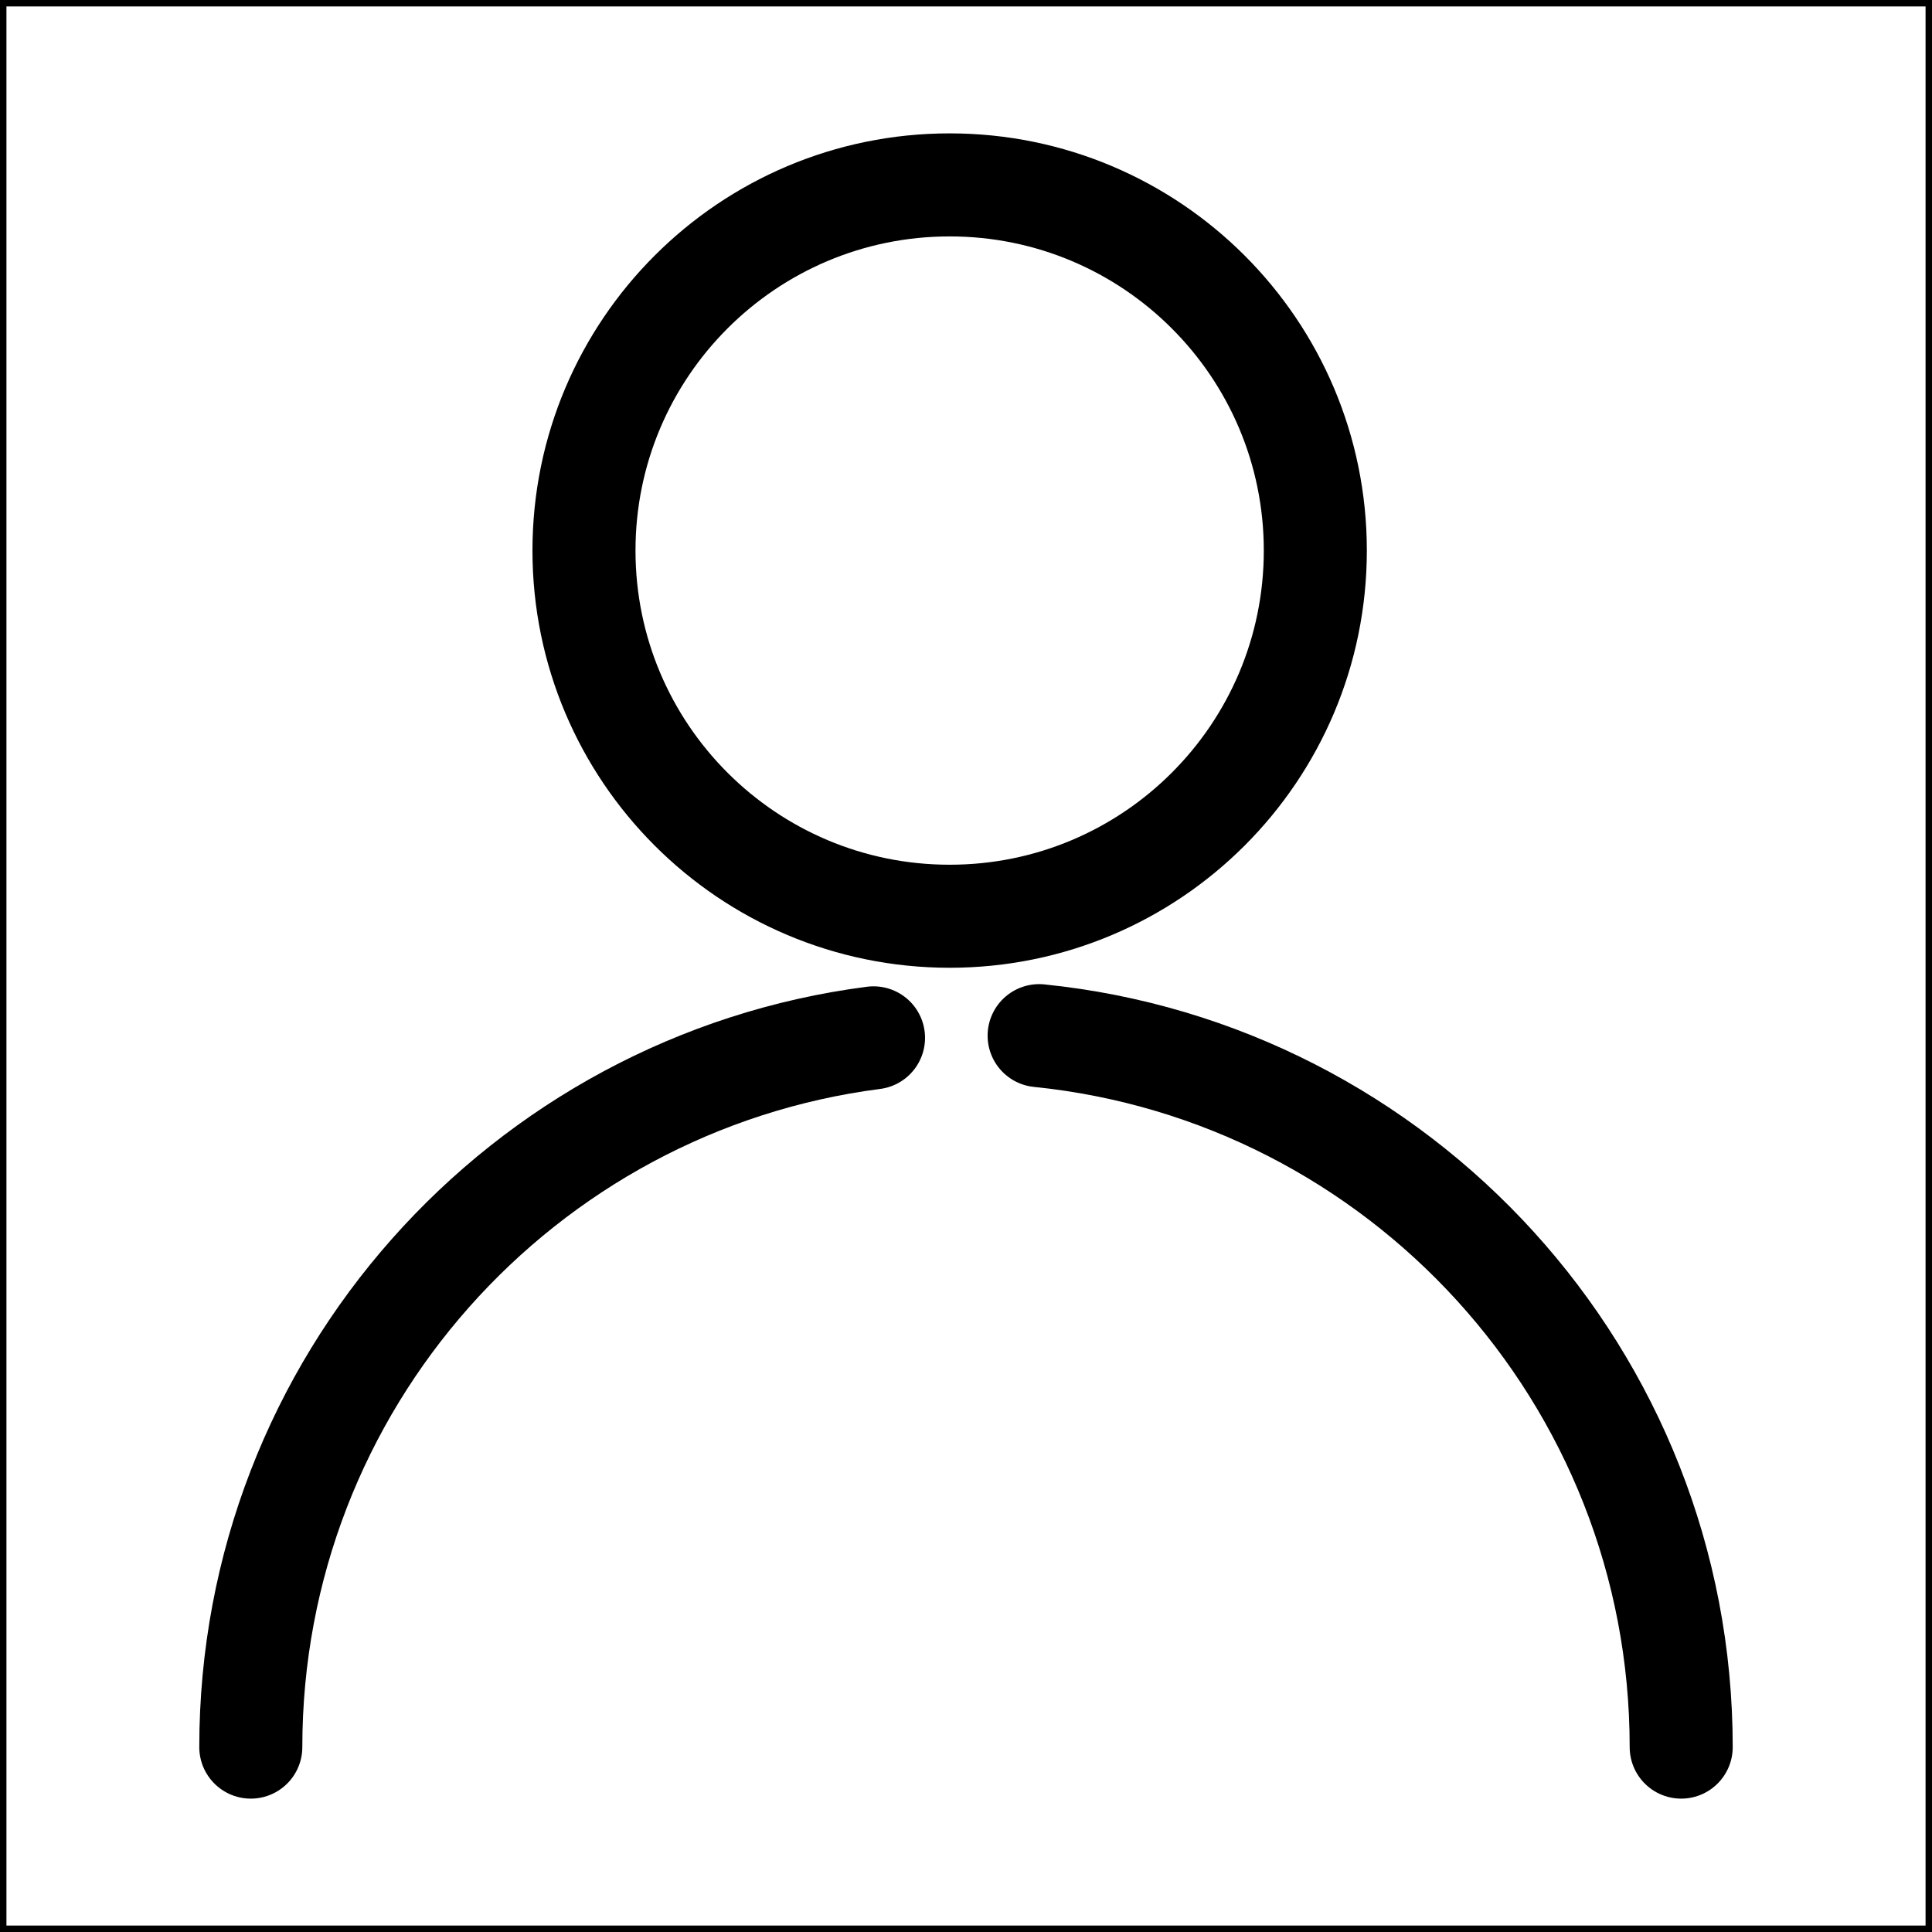 <svg width="150" height="150" viewBox="0 0 150 150" fill="none" xmlns="http://www.w3.org/2000/svg">
<rect width="150" height="150" stroke="black"/>
<path d="M102.121 42.744C102.121 58.425 89.413 71.137 73.732 71.137C58.052 71.137 45.34 58.425 45.34 42.744C45.34 27.068 58.052 14.355 73.732 14.355C89.413 14.355 102.121 27.068 102.121 42.744Z" stroke="black" stroke-width="8" stroke-miterlimit="10" stroke-linecap="round" stroke-linejoin="round"/>
<path d="M80.678 80.408C108.674 83.252 130.528 106.893 130.528 135.645" stroke="black" stroke-width="8" stroke-miterlimit="10" stroke-linecap="round" stroke-linejoin="round"/>
<path d="M19.472 135.645C19.472 107.415 40.544 84.101 67.82 80.578" stroke="black" stroke-width="8" stroke-miterlimit="10" stroke-linecap="round" stroke-linejoin="round"/>
</svg>
